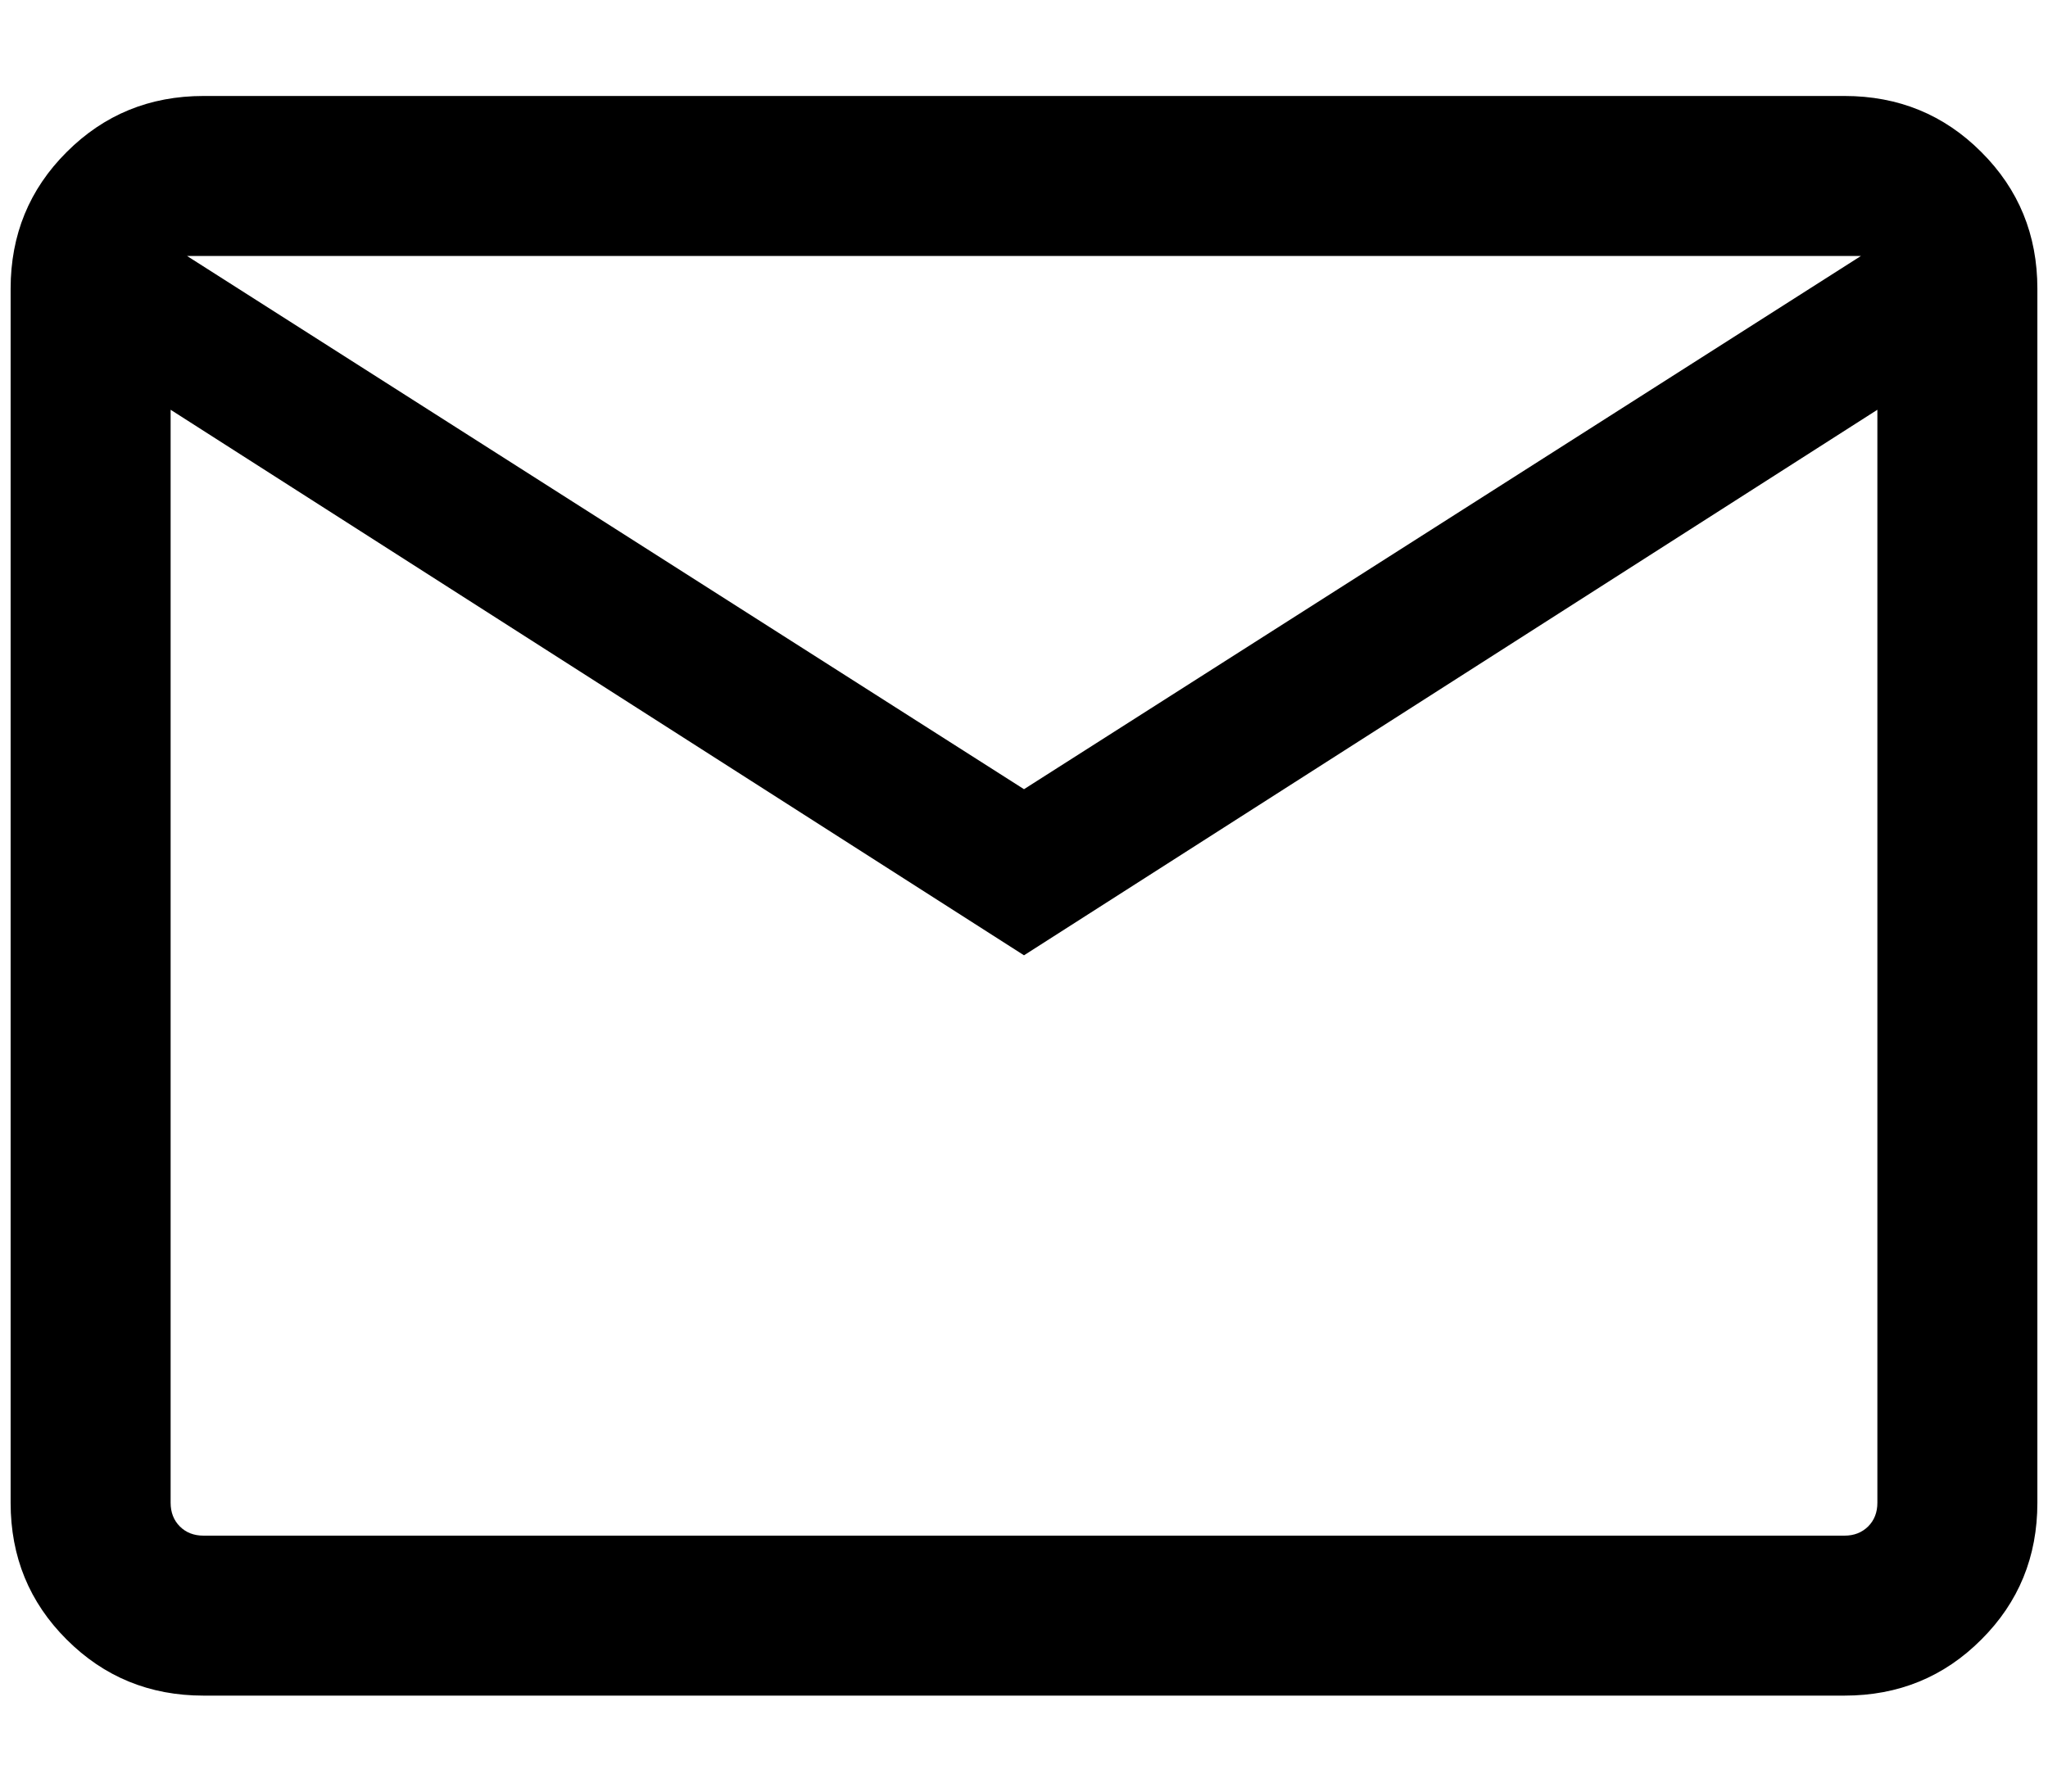 <svg width="16" height="14" viewBox="0 0 16 14" fill="none" xmlns="http://www.w3.org/2000/svg">
<path d="M1.59 13.25C1.169 13.25 0.813 13.104 0.521 12.812C0.229 12.521 0.083 12.165 0.083 11.743V2.256C0.083 1.835 0.229 1.479 0.521 1.188C0.813 0.896 1.169 0.75 1.59 0.75H14.41C14.831 0.75 15.188 0.896 15.479 1.188C15.771 1.479 15.917 1.835 15.917 2.256V11.743C15.917 12.165 15.771 12.521 15.479 12.812C15.188 13.104 14.831 13.25 14.41 13.25H1.59ZM8 7.465L1.333 3.202V11.743C1.333 11.818 1.357 11.88 1.405 11.928C1.453 11.976 1.515 12 1.59 12H14.41C14.485 12 14.546 11.976 14.595 11.928C14.643 11.88 14.667 11.818 14.667 11.743V3.202L8 7.465ZM8 6.167L14.539 2H1.461L8 6.167ZM1.333 3.202V2V11.743C1.333 11.818 1.357 11.88 1.405 11.928C1.453 11.976 1.515 12 1.59 12H1.333V3.202Z" fill="currentColor"/>
</svg>
